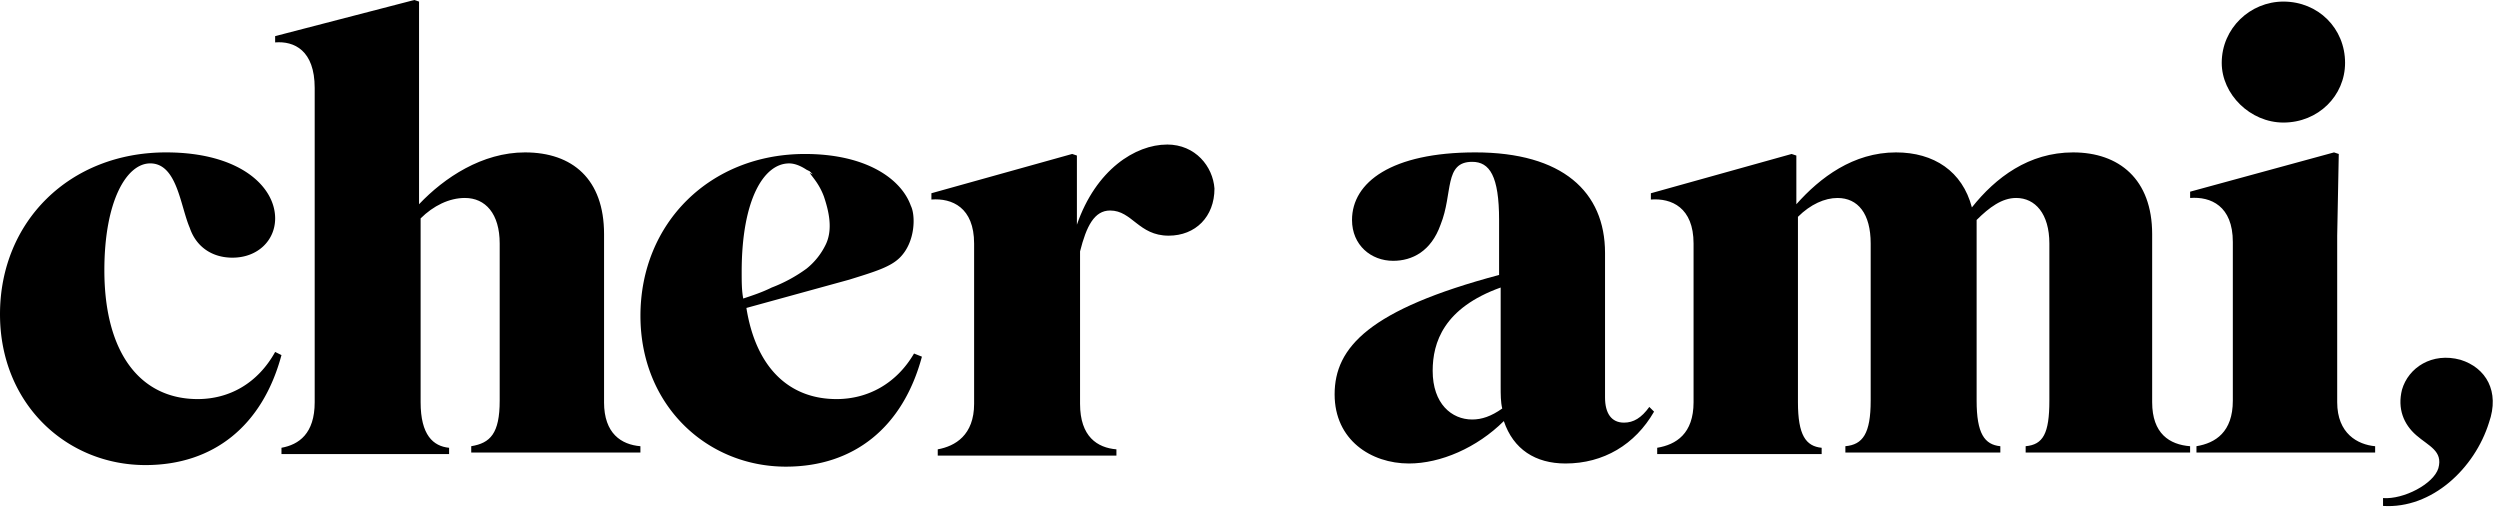 <svg xmlns="http://www.w3.org/2000/svg" fill="none" viewBox="0 0 146 30" data-component-id="94963">
<path fill="#000" d="M16.069 20.553c-1.016 1.835-2.678 2.753-4.525 2.753-3.325 0-5.449-2.66-5.449-7.524 0-4.037 1.293-6.24 2.678-6.24 1.57 0 1.755 2.478 2.309 3.763.37 1.1 1.293 1.743 2.493 1.743 1.478 0 2.494-1.01 2.494-2.294 0-1.835-2.032-3.854-6.372-3.854C4.063 8.9 0 12.938 0 18.351c0 5.23 3.879 8.809 8.496 8.809 3.971 0 6.834-2.294 7.942-6.423l-.37-.184Zm32.785 2.753c-2.77 0-4.71-1.835-5.264-5.322l6.002-1.651c1.478-.46 2.401-.734 2.956-1.285.923-.917.923-2.477.646-3.028-.554-1.56-2.586-3.028-6.187-3.028-5.541 0-9.605 4.038-9.605 9.451 0 5.23 3.879 8.809 8.496 8.809 3.971 0 6.834-2.294 7.942-6.423l-.461-.184c-1.016 1.744-2.678 2.661-4.525 2.661Zm-2.77-13.763c.369 0 .738.183 1.015.367l.185.092.184.183-.184-.092c.184.276.554.643.83 1.377.278.825.555 1.927.093 2.844A4.066 4.066 0 0 1 47.1 15.69a8.707 8.707 0 0 1-2.032 1.102c-.554.275-1.108.458-1.662.642-.092-.459-.092-1.01-.092-1.56 0-4.22 1.293-6.331 2.77-6.331Z"/>
<path fill="#000" d="M35.277 23.49v-9.818c0-3.212-1.847-4.772-4.617-4.772-2.494 0-4.71 1.468-6.188 3.028V.092L24.195 0l-8.127 2.11v.367c1.108-.091 2.31.46 2.31 2.661V23.49c0 1.835-.924 2.477-1.94 2.66v.368h9.789v-.367c-.924-.092-1.663-.735-1.663-2.661V12.754c.74-.734 1.663-1.193 2.586-1.193 1.2 0 2.032.918 2.032 2.661v9.176c0 1.927-.554 2.477-1.662 2.66v.368H37.4v-.367c-1.108-.092-2.124-.734-2.124-2.57ZM68.155 8.442c-1.847 0-4.156 1.468-5.264 4.68V9.083l-.277-.092-8.22 2.294v.367c1.201-.092 2.494.459 2.494 2.57v9.358c0 1.836-1.108 2.478-2.124 2.661v.367h10.435v-.367c-1.108-.091-2.124-.734-2.124-2.66v-8.9c.37-1.469.832-2.387 1.755-2.387 1.293 0 1.662 1.469 3.417 1.469 1.57 0 2.678-1.102 2.678-2.753-.092-1.285-1.108-2.57-2.77-2.57ZM96.32 23.765c-.462.642-.924.917-1.478.917-.739 0-1.108-.55-1.108-1.468v-8.441c0-3.579-2.493-5.873-7.573-5.873-4.894 0-7.203 1.744-7.203 3.946 0 1.468 1.108 2.386 2.401 2.386 1.109 0 2.217-.551 2.77-2.11.74-1.836.185-3.671 1.848-3.671 1.016 0 1.57.826 1.57 3.395v3.211c-7.573 2.019-9.605 4.221-9.605 6.974 0 2.66 2.124 4.037 4.34 4.037 1.848 0 3.972-.918 5.542-2.477.554 1.651 1.847 2.477 3.601 2.477 2.217 0 4.064-1.101 5.172-3.028l-.277-.275Zm-10.343.734c-1.2 0-2.309-.918-2.309-2.844 0-1.652.646-3.67 3.971-4.864v5.781c0 .459 0 .918.092 1.285-.646.458-1.2.642-1.754.642Zm39.709-1.01v-9.817c0-3.212-1.94-4.772-4.618-4.772-2.585 0-4.525 1.468-5.91 3.212-.554-2.11-2.216-3.212-4.433-3.212-2.493 0-4.433 1.468-5.818 3.028V9.084l-.277-.092-8.219 2.294v.367c1.2-.092 2.493.459 2.493 2.57v9.267c0 1.835-1.015 2.477-2.124 2.66v.368h9.605v-.367c-.924-.092-1.385-.734-1.385-2.661V12.662c.738-.734 1.57-1.1 2.308-1.1 1.201 0 1.94.917 1.94 2.66v9.176c0 1.927-.462 2.569-1.478 2.66v.368h9.05v-.367c-.923-.092-1.385-.734-1.385-2.661V12.846c.739-.734 1.478-1.285 2.309-1.285 1.108 0 1.939.918 1.939 2.661v9.176c0 1.927-.369 2.569-1.385 2.66v.368h9.604v-.367c-1.2-.092-2.216-.734-2.216-2.57Zm7.665-16.332c2.031 0 3.601-1.56 3.601-3.487 0-2.018-1.57-3.578-3.601-3.578-1.94 0-3.602 1.56-3.602 3.578 0 1.835 1.662 3.487 3.602 3.487Zm3.141 16.333v-9.726l.092-4.772-.277-.092-8.404 2.294v.367c1.201-.091 2.494.46 2.494 2.57v9.267c0 1.835-1.016 2.477-2.124 2.66v.368h10.435v-.367c-1.016-.092-2.216-.734-2.216-2.57Zm7.202-2.478c-1.662-.459-3.047.459-3.417 1.744-.277 1.1.092 2.018.831 2.66.739.643 1.57.918 1.293 1.927-.277.918-2.032 1.835-3.232 1.744v.459c2.863.183 5.356-2.203 6.187-4.864.647-1.835-.184-3.211-1.662-3.67Z"/>
</svg>